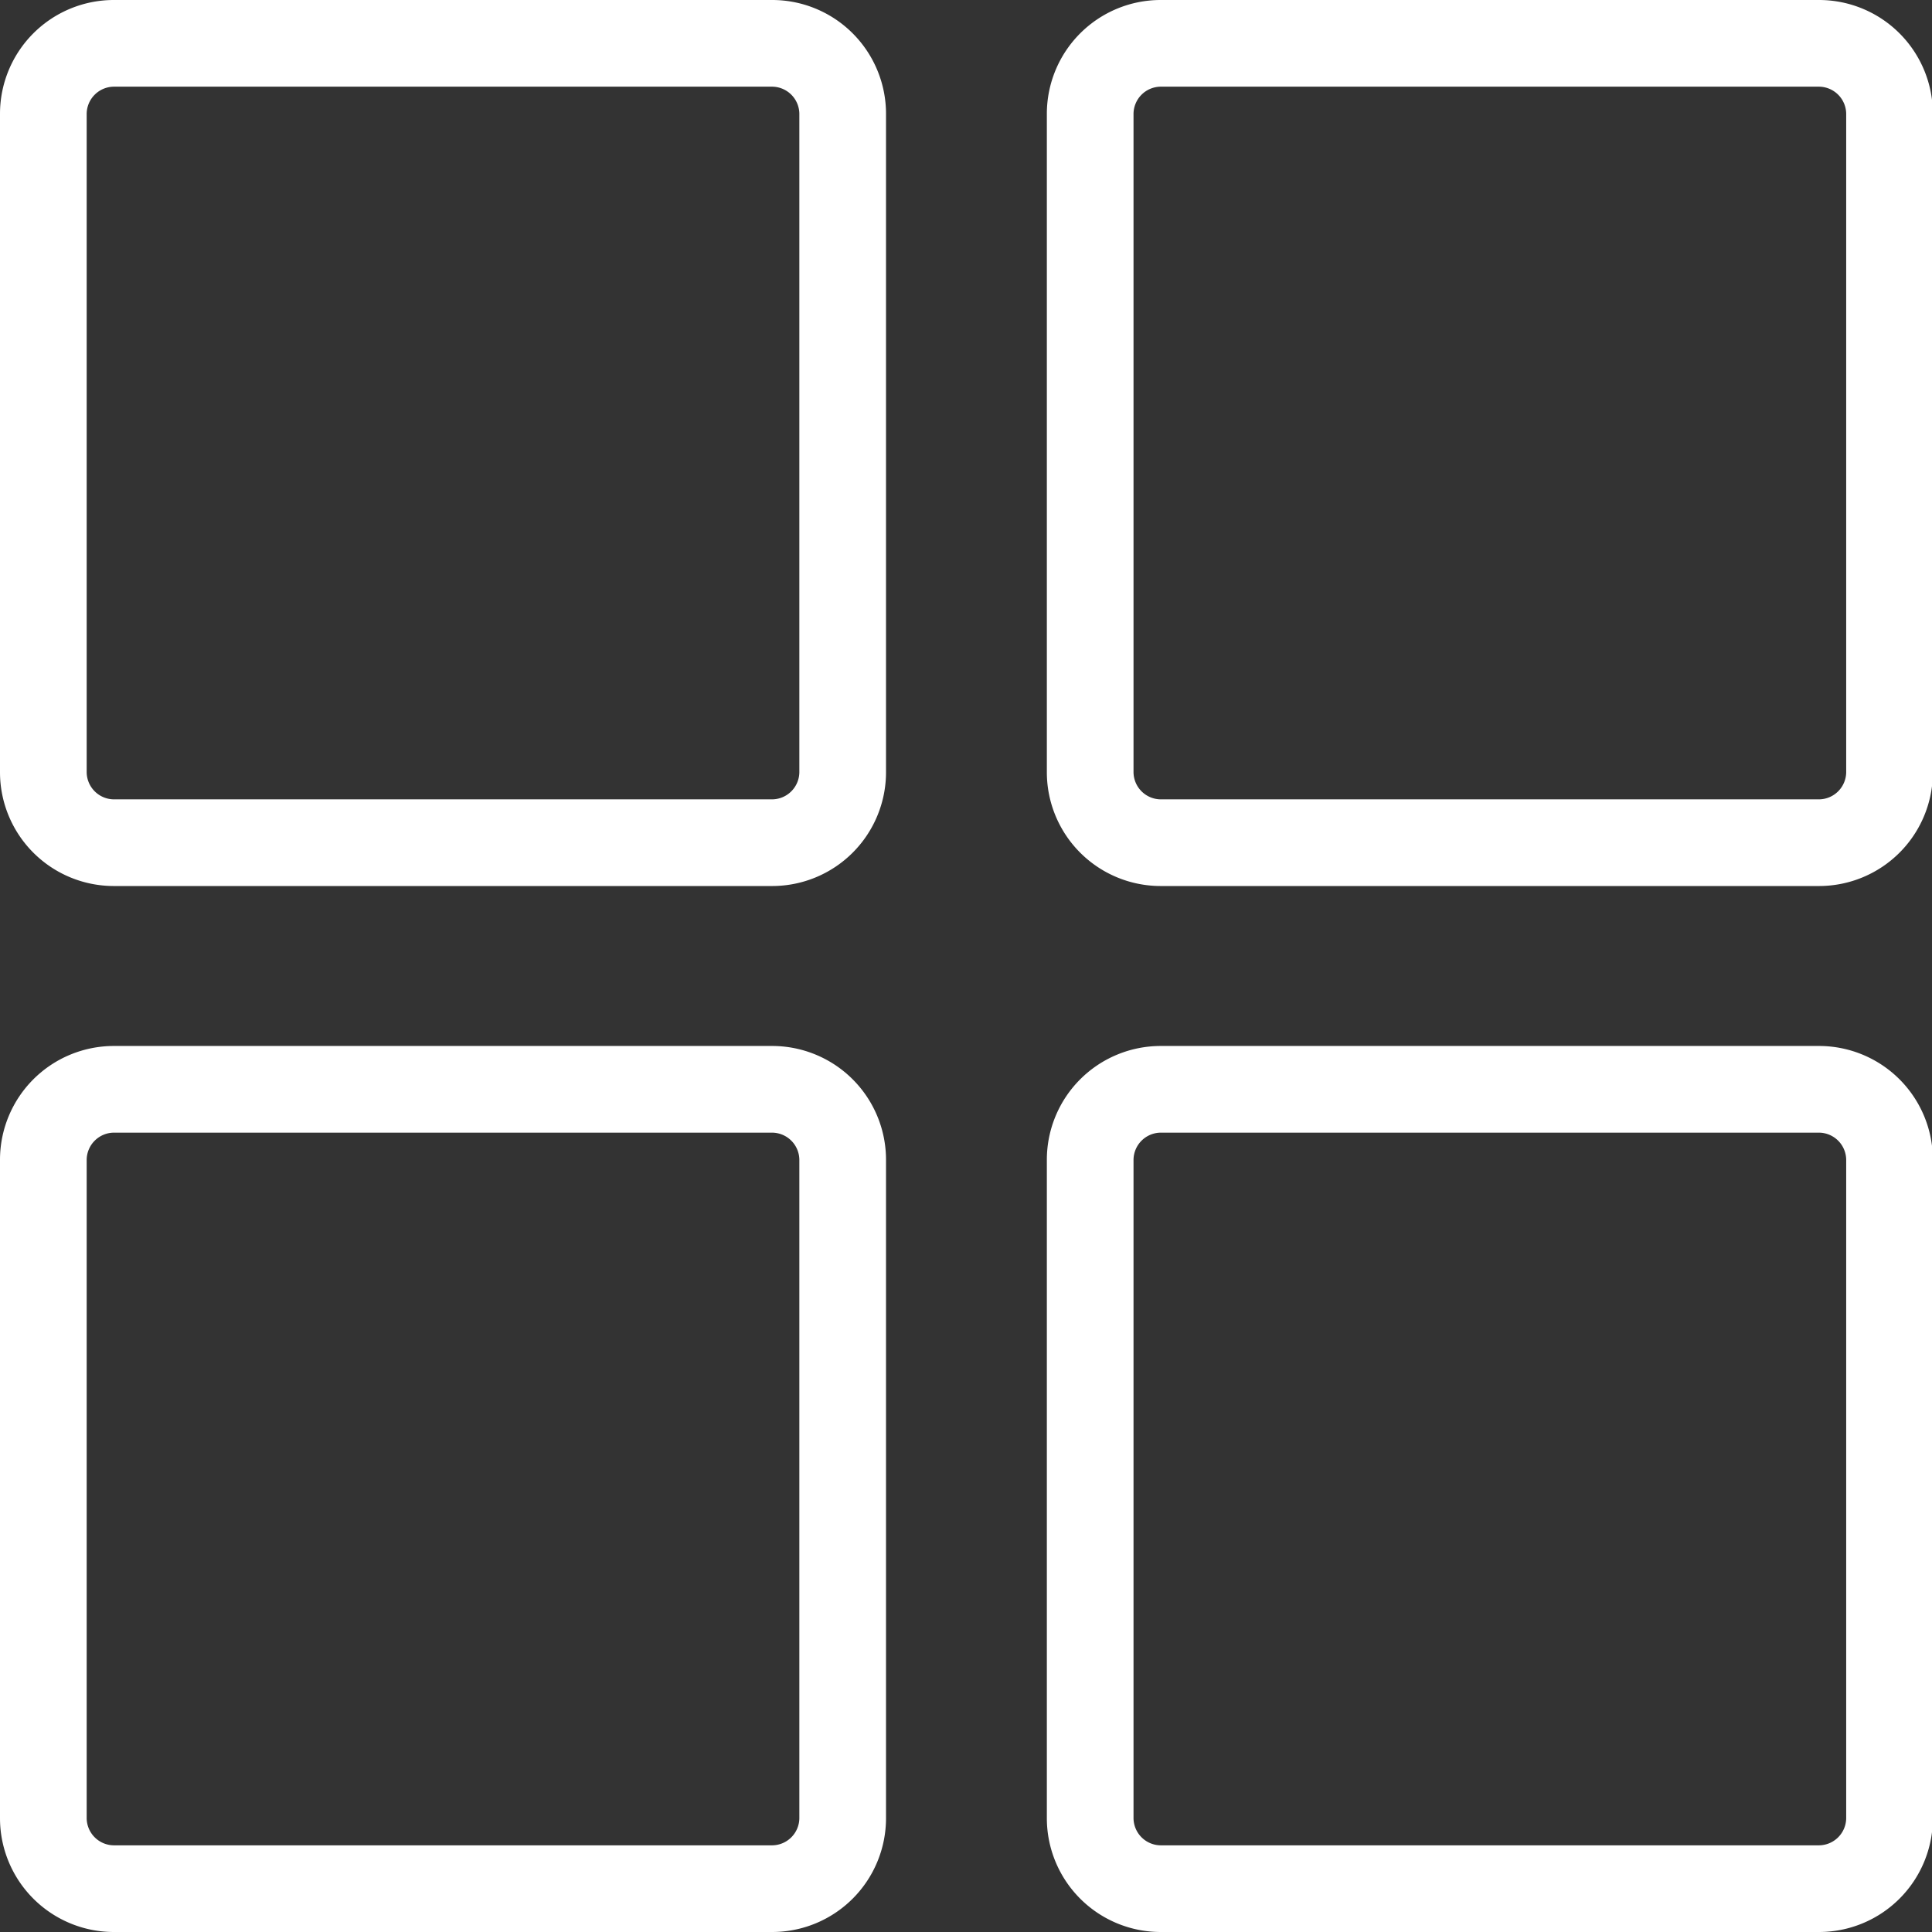 <?xml version="1.0" standalone="no"?><!DOCTYPE svg PUBLIC "-//W3C//DTD SVG 1.1//EN" "http://www.w3.org/Graphics/SVG/1.1/DTD/svg11.dtd"><svg t="1548341777287" class="icon" style="" viewBox="0 0 1024 1024" version="1.1" xmlns="http://www.w3.org/2000/svg" p-id="8682" xmlns:xlink="http://www.w3.org/1999/xlink" width="38" height="38"><rect x="0" y="0" width="1024" height="1024" fill="#333333" stroke="none"/><defs><style type="text/css"></style></defs><path d="M409.336 469.609H60.273A60.342 60.342 0 0 1 0 409.336V60.273A60.342 60.342 0 0 1 60.273 0h349.063a60.342 60.342 0 0 1 60.273 60.273v349.063a60.342 60.342 0 0 1-60.273 60.273zM60.273 45.94A14.528 14.528 0 0 0 45.94 60.273v349.063a14.528 14.528 0 0 0 14.333 14.333h349.063a14.528 14.528 0 0 0 14.333-14.333V60.273A14.528 14.528 0 0 0 409.336 45.94zM964.186 469.609H615.124a60.342 60.342 0 0 1-60.273-60.273V60.273A60.342 60.342 0 0 1 615.124 0h349.063A60.342 60.342 0 0 1 1024.459 60.273v349.063a60.342 60.342 0 0 1-60.273 60.273zM615.124 45.94a14.517 14.517 0 0 0-14.333 14.333v349.063a14.517 14.517 0 0 0 14.333 14.333h349.063A14.528 14.528 0 0 0 978.52 409.336V60.273A14.528 14.528 0 0 0 964.186 45.94zM409.336 1024H60.273A60.342 60.342 0 0 1 0 963.727V614.664a60.342 60.342 0 0 1 60.273-60.273h349.063a60.342 60.342 0 0 1 60.273 60.273v349.063a60.342 60.342 0 0 1-60.273 60.273zM60.273 600.331A14.528 14.528 0 0 0 45.94 614.664v349.063a14.517 14.517 0 0 0 14.333 14.333h349.063a14.517 14.517 0 0 0 14.333-14.333V614.664a14.528 14.528 0 0 0-14.333-14.333zM964.186 1024H615.124a60.342 60.342 0 0 1-60.273-60.273V614.664a60.342 60.342 0 0 1 60.273-60.273h349.063A60.342 60.342 0 0 1 1024.459 614.664v349.063a60.342 60.342 0 0 1-60.273 60.273zM615.124 600.331a14.528 14.528 0 0 0-14.333 14.333v349.063a14.517 14.517 0 0 0 14.333 14.333h349.063A14.528 14.528 0 0 0 978.52 963.727V614.664a14.528 14.528 0 0 0-14.333-14.333z" fill="#ffffff" p-id="8683"></path></svg>
